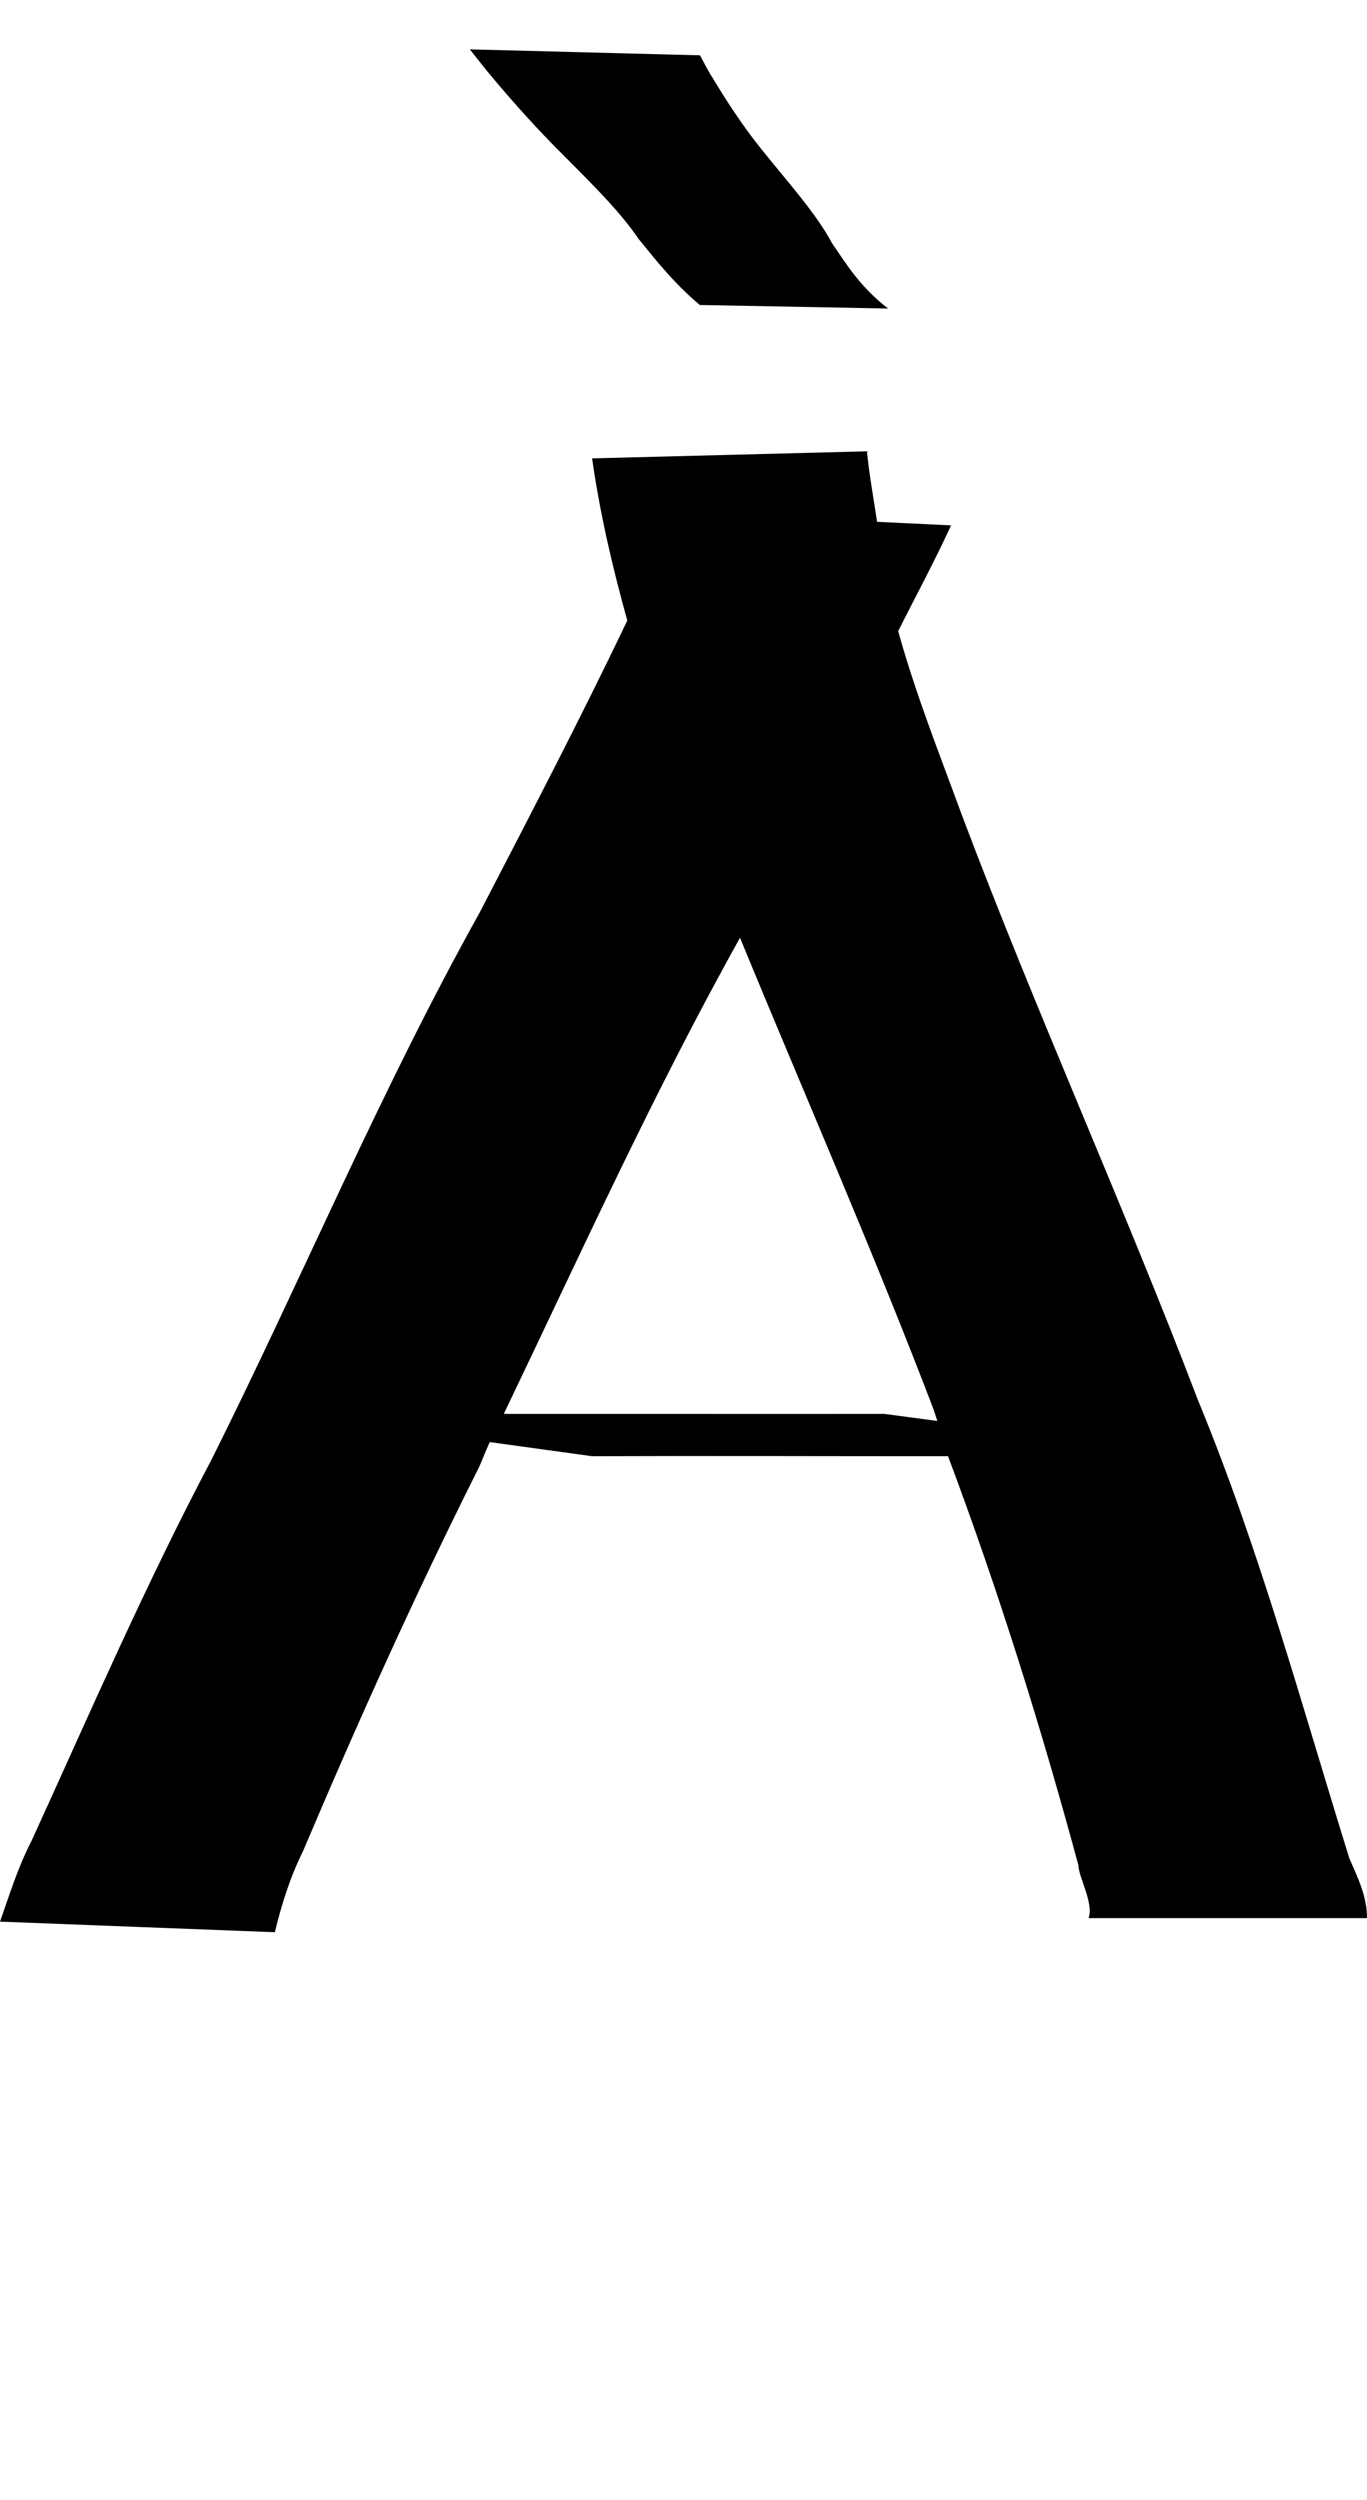 <?xml version="1.0" encoding="UTF-8" standalone="no"?>
<!-- Created with Inkscape (http://www.inkscape.org/) -->

<svg xmlns:dc="http://purl.org/dc/elements/1.1/" xmlns:cc="http://creativecommons.org/ns#" xmlns:rdf="http://www.w3.org/1999/02/22-rdf-syntax-ns#" xmlns:svg="http://www.w3.org/2000/svg" xmlns="http://www.w3.org/2000/svg" xmlns:xlink="http://www.w3.org/1999/xlink" xmlns:sodipodi="http://sodipodi.sourceforge.net/DTD/sodipodi-0.dtd" xmlns:inkscape="http://www.inkscape.org/namespaces/inkscape" version="1.1" width="547.081" height="1000" id="svg4626" inkscape:version="0.91 r13725" sodipodi:docname="font_bold_raw.svg">
<g transform="translate(-16984.34,0)"><path style="color:#000000;display:inline;overflow:visible;visibility:visible;fill:#000000;fill-opacity:1;fill-rule:nonzero;stroke:none;stroke-width:1px;marker:none;enable-background:accumulate" d="m 17172.373,19.747 c 2.256,2.916 4.603,5.787 6.86,8.639 8.35,10.083 17.016,19.856 26.178,29.267 13.135,13.294 26.404,25.921 34.484,37.907 7.402,9.12 14.398,17.933 24.508,26.446 l 75.375,1.413 c -10.922,-8.384 -16.384,-17.205 -22.477,-26.182 -6.364,-11.922 -17.738,-24.428 -28.3,-37.642 -7.492,-9.313 -13.766,-18.957 -19.769,-28.914 -1.805,-2.821 -3.159,-5.682 -4.739,-8.551 l -92.12,-2.379 z m 158.92,160.793 -109.994,2.821 c 3.159,22.16 8.124,43.416 14.082,64.882 -18.821,39.371 -39.132,78.329 -59.217,117.069 -39.764,71.282 -70.727,145.706 -107.196,218.623 -26.088,49.291 -48.836,101.7 -71.945,152.331 -5.551,10.764 -8.666,21.081 -12.683,32.441 l 109.994,4.229 c 2.708,-11.155 6.139,-22.078 11.284,-32.441 21.574,-50.883 44.323,-101.457 69.102,-150.92 2.256,-4.17 3.61,-8.514 5.642,-12.694 l 40.937,5.642 c 45.406,-0.181 91.353,0.007 136.804,0 1.805,0.003 3.611,-0.003 5.642,0 20.175,53.708 37.191,108.266 52.176,163.614 0,4.564 6.274,15.357 4.062,21.157 l 111.438,0 c 0,-8.758 -3.61,-15.971 -7.086,-23.978 -19.092,-61.356 -36.017,-123.861 -60.616,-183.361 -29.97,-78.563 -64.904,-155.437 -94.513,-234.138 -8.982,-24.474 -18.415,-48.158 -25.411,-73.344 7.132,-14.207 14.534,-27.861 21.169,-42.314 l -29.609,-1.408 c -1.354,-9.16 -3.159,-18.909 -4.062,-28.209 z m -50.777,194.645 c 25.862,62.868 53.35,125.456 77.587,189.003 0.451,1.386 0.903,2.844 1.354,4.229 l -21.168,-2.821 c -28.977,0.045 -58.45,-0.008 -87.427,0 -21.664,-0.021 -43.239,0.014 -64.904,0 30.511,-63.613 60.075,-128.768 94.513,-190.413 z" id="path4628" inkscape:connector-curvature="0"/></g></svg>